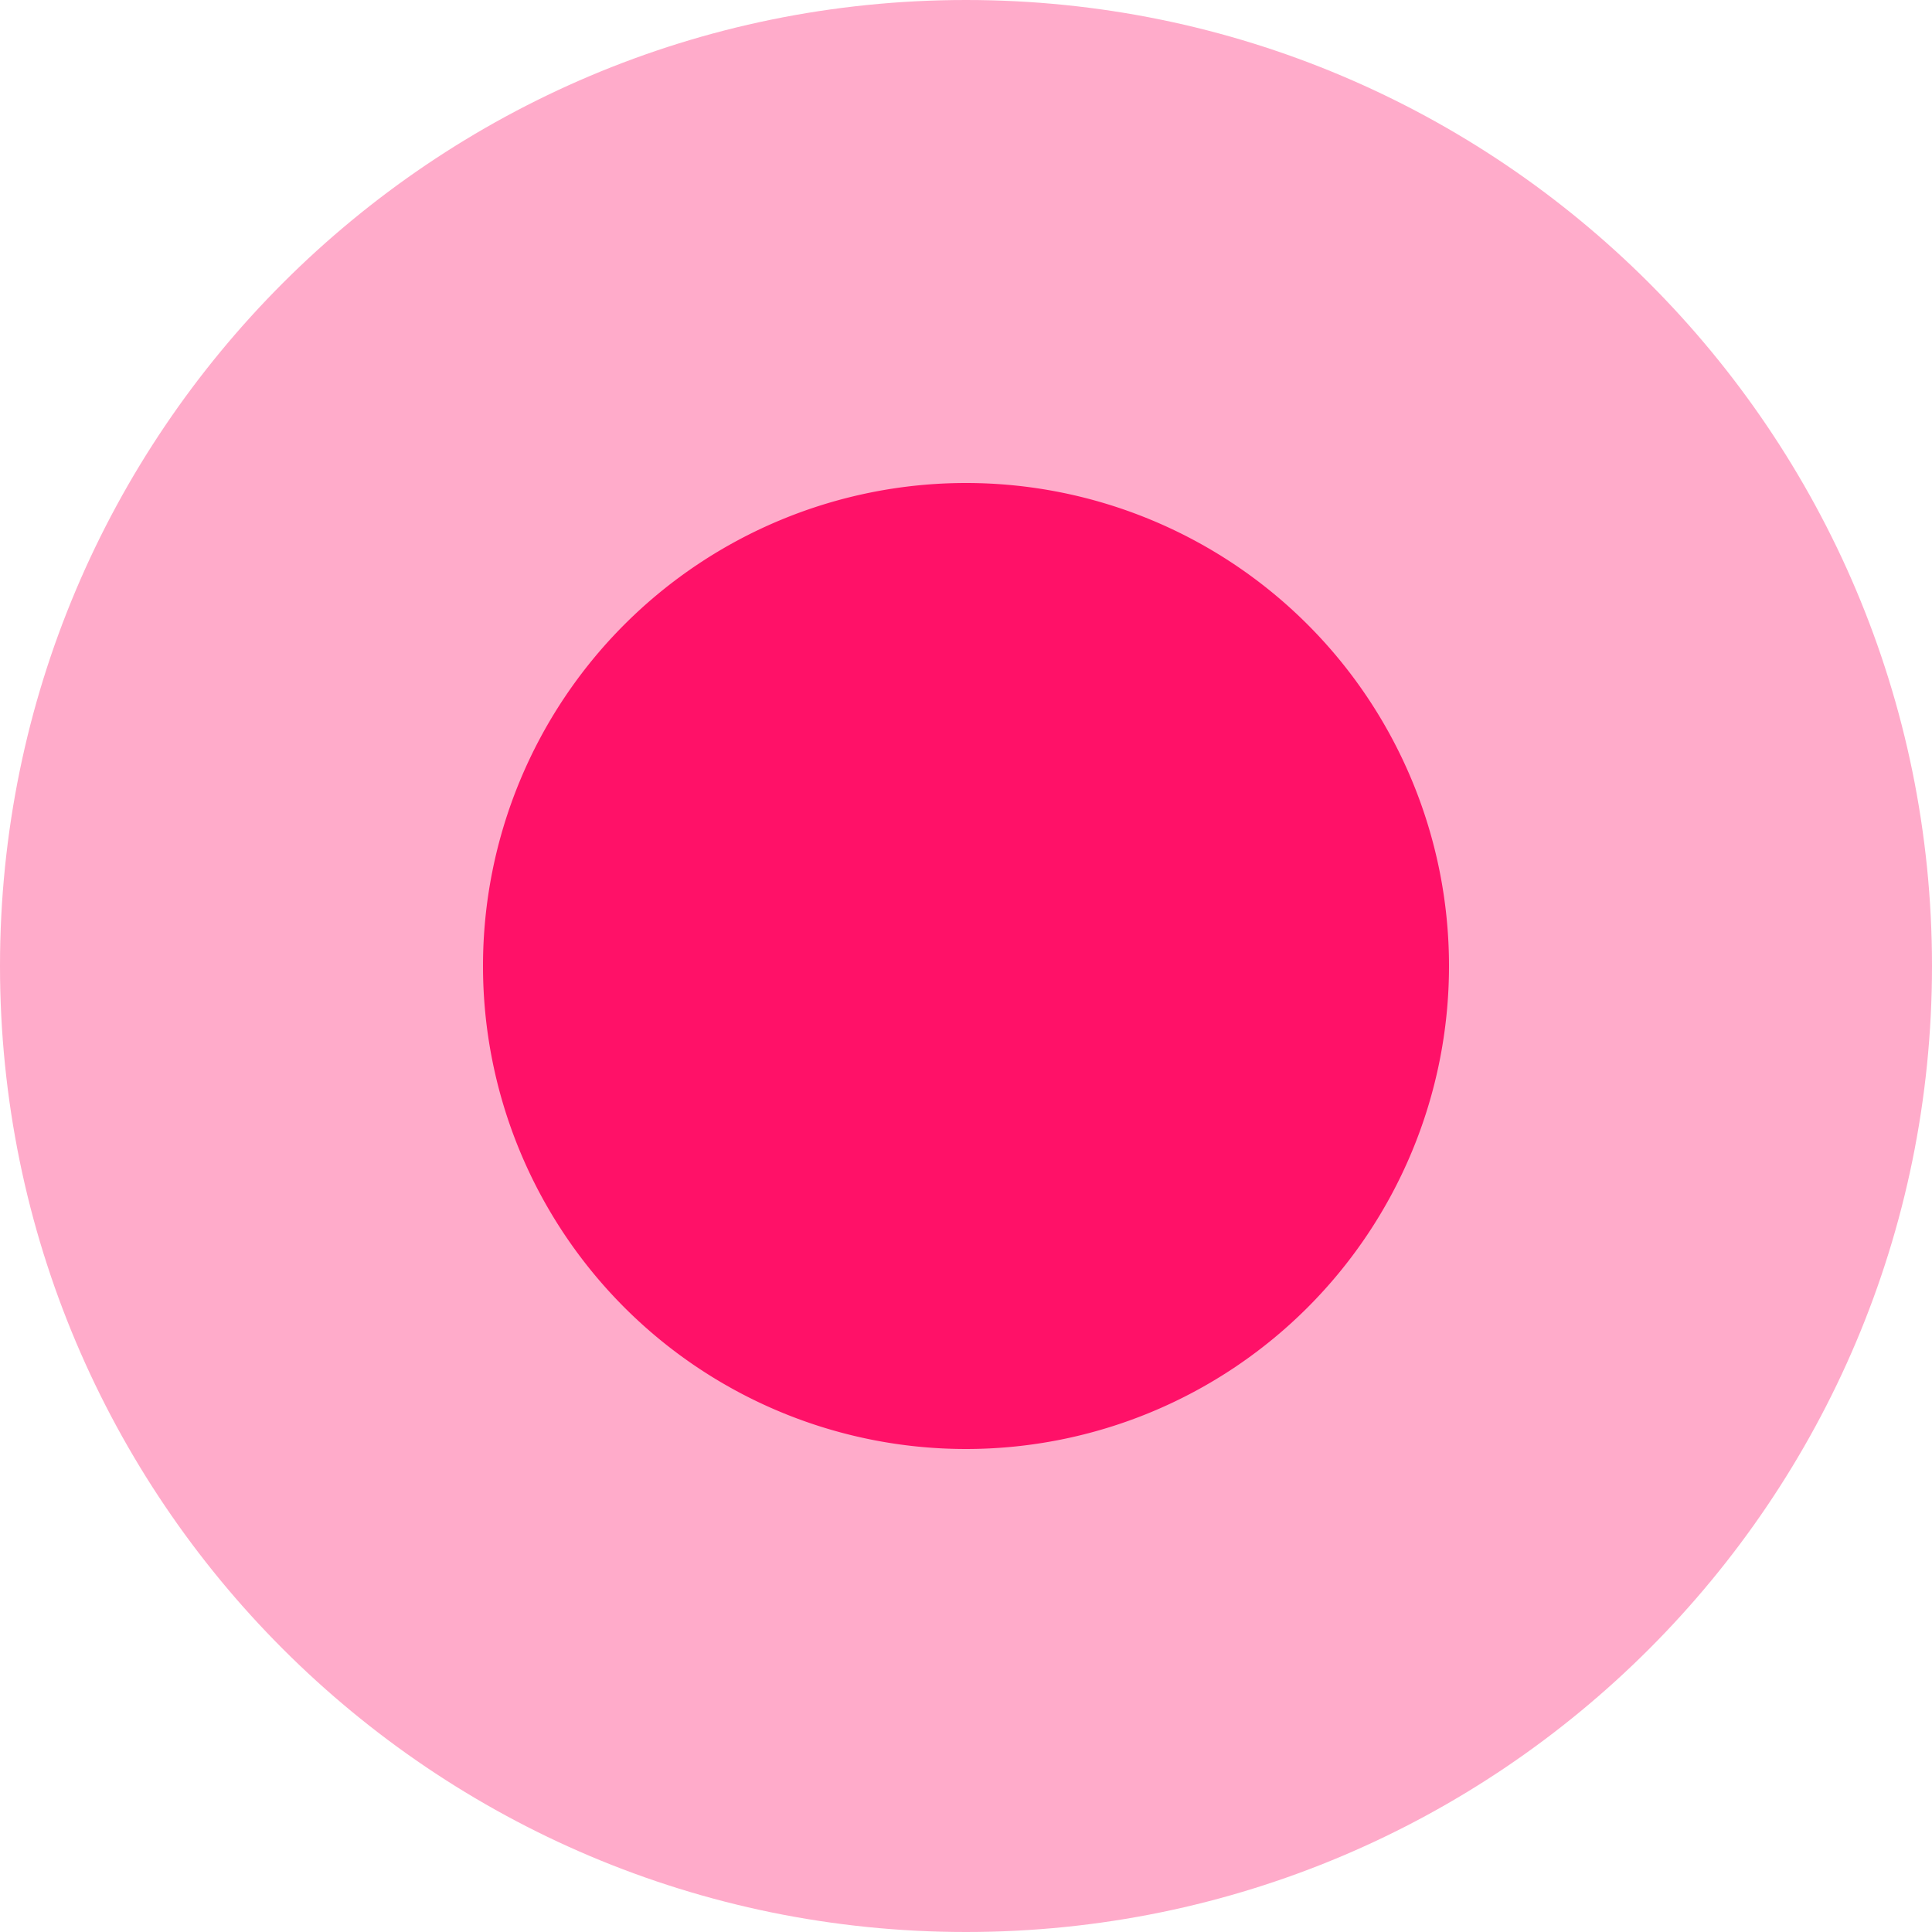 <svg width="24" height="24" fill="none" xmlns="http://www.w3.org/2000/svg"><path opacity=".35" d="M12 24c6.627 0 12-5.373 12-12S18.627 0 12 0 0 5.373 0 12s5.373 12 12 12z" fill="#FF1168"/><path d="M12 18a6 6 0 100-12 6 6 0 000 12z" fill="#FF1168"/></svg>